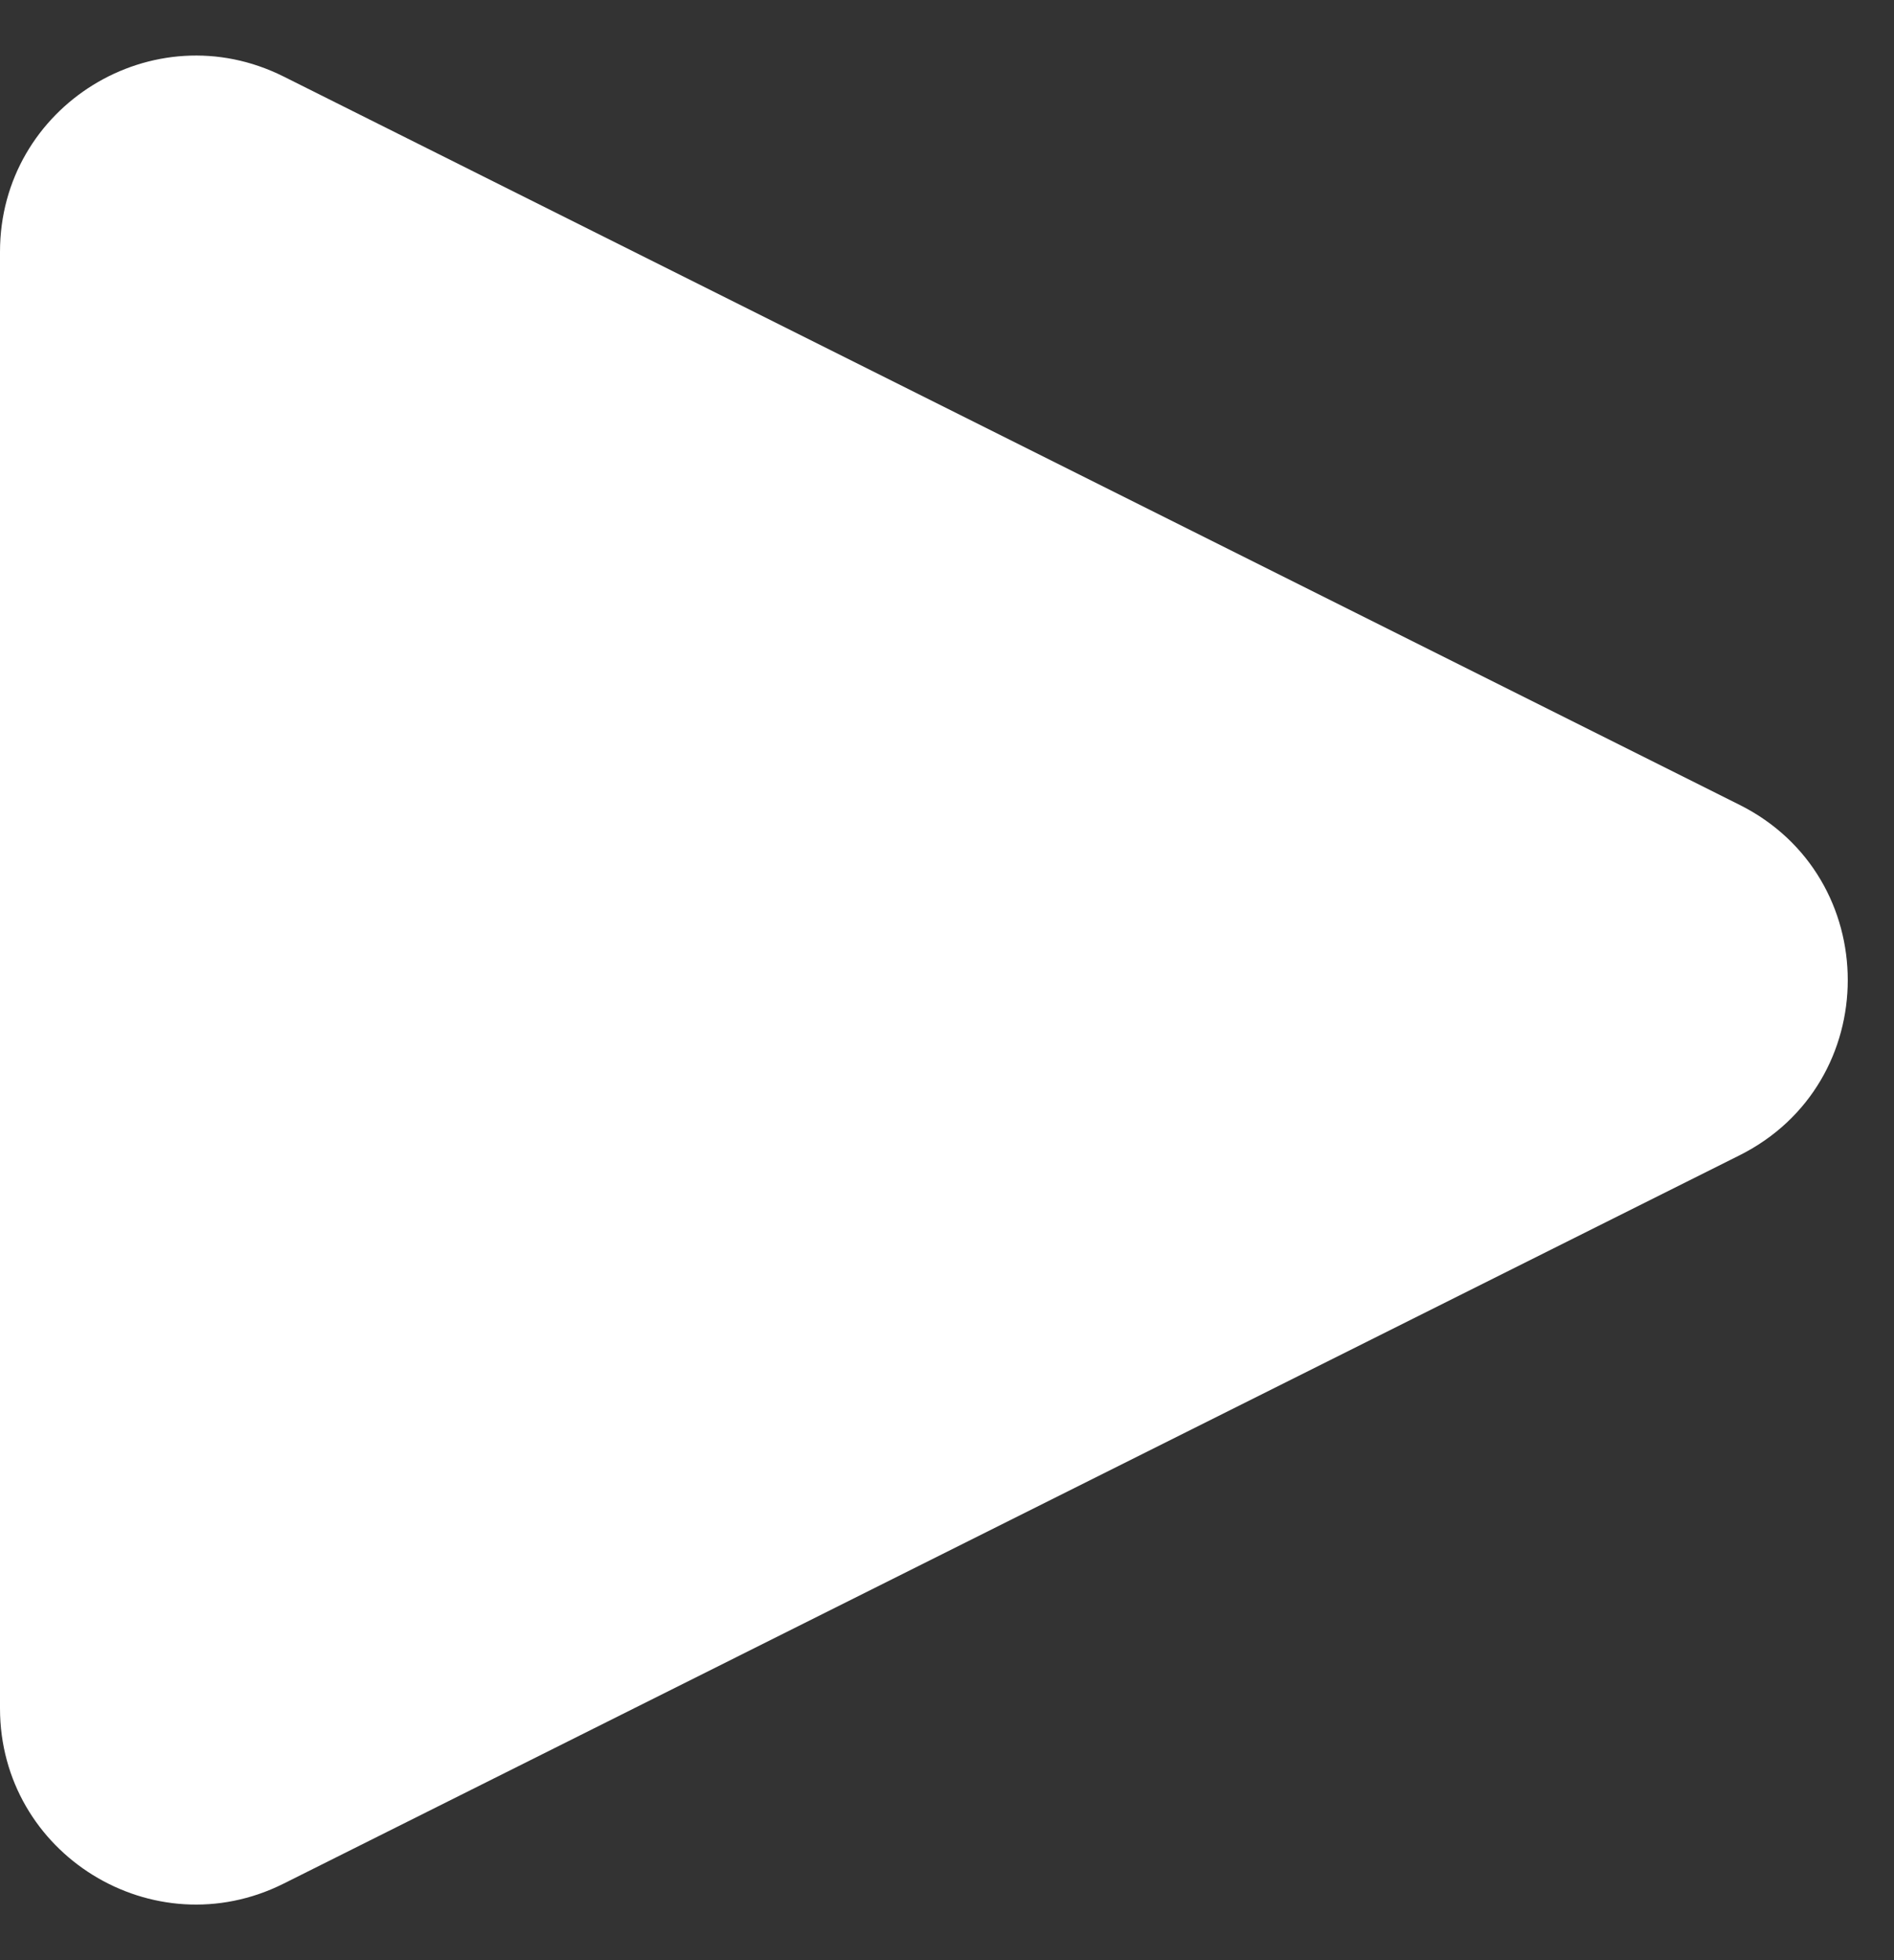 <svg width="29" height="30" viewBox="0 0 29 30" fill="none" xmlns="http://www.w3.org/2000/svg">
<rect x="0" y="0" width="29" height="30" fill="#333333" stroke="none"/>
<path d="M4.342 28.829C2.347 29.826 0 28.376 0 26.146V3.854C0 1.624 2.347 0.173 4.342 1.171L26.633 12.317C28.845 13.422 28.845 16.578 26.633 17.683L4.342 28.829Z" fill="white"/>
</svg>
